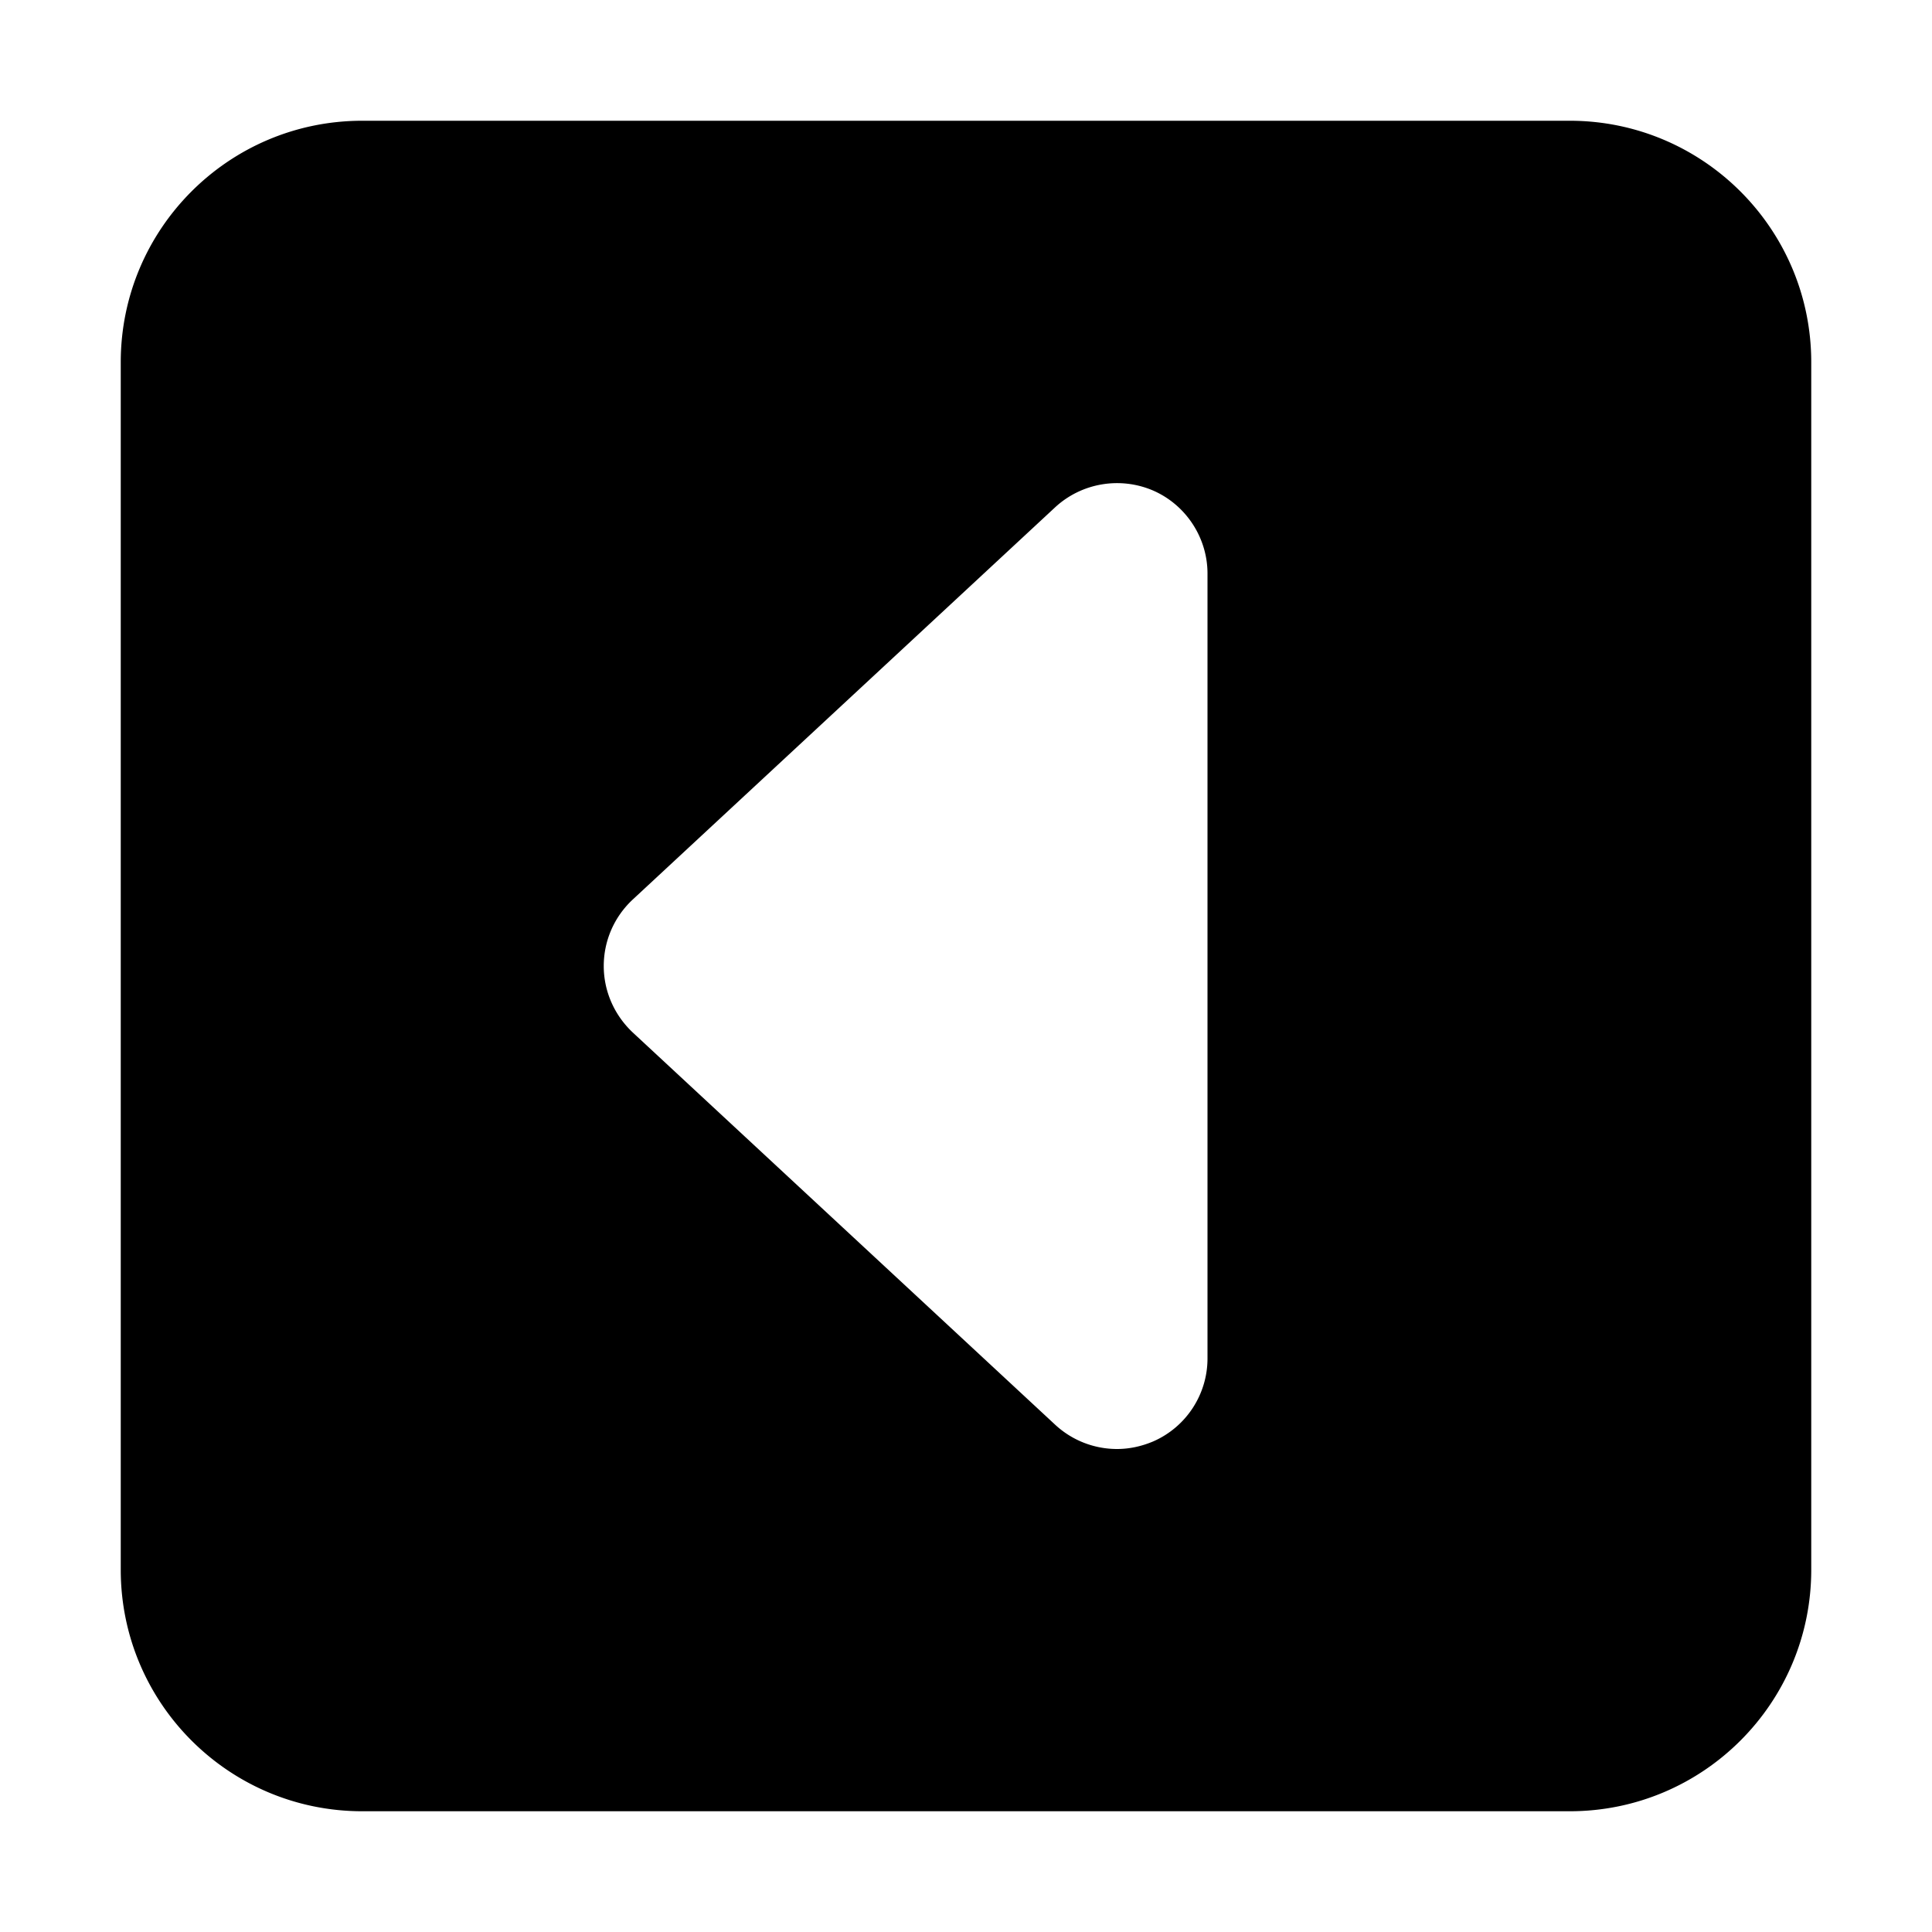 <svg xmlns="http://www.w3.org/2000/svg" viewBox="0 0 448 512" height="1em" width="1em">
  <path d="M384 32H64C28.65 32 0 60.65 0 96v320c0 35.34 28.65 64 64 64h320c35.35 0 64-28.66 64-64V96c0-35.35-28.7-64-64-64zm-96 328c0 9.531-5.656 18.19-14.41 22-3.09 1.3-6.29 2-9.59 2a24.097 24.097 0 0 1-16.34-6.406l-112-104C130.8 269 128 262.7 128 256s2.781-13.03 7.656-17.59l112-104c7.031-6.469 17.22-8.156 25.94-4.406C282.3 133.8 288 142.5 288 152v208z"/>
</svg>
